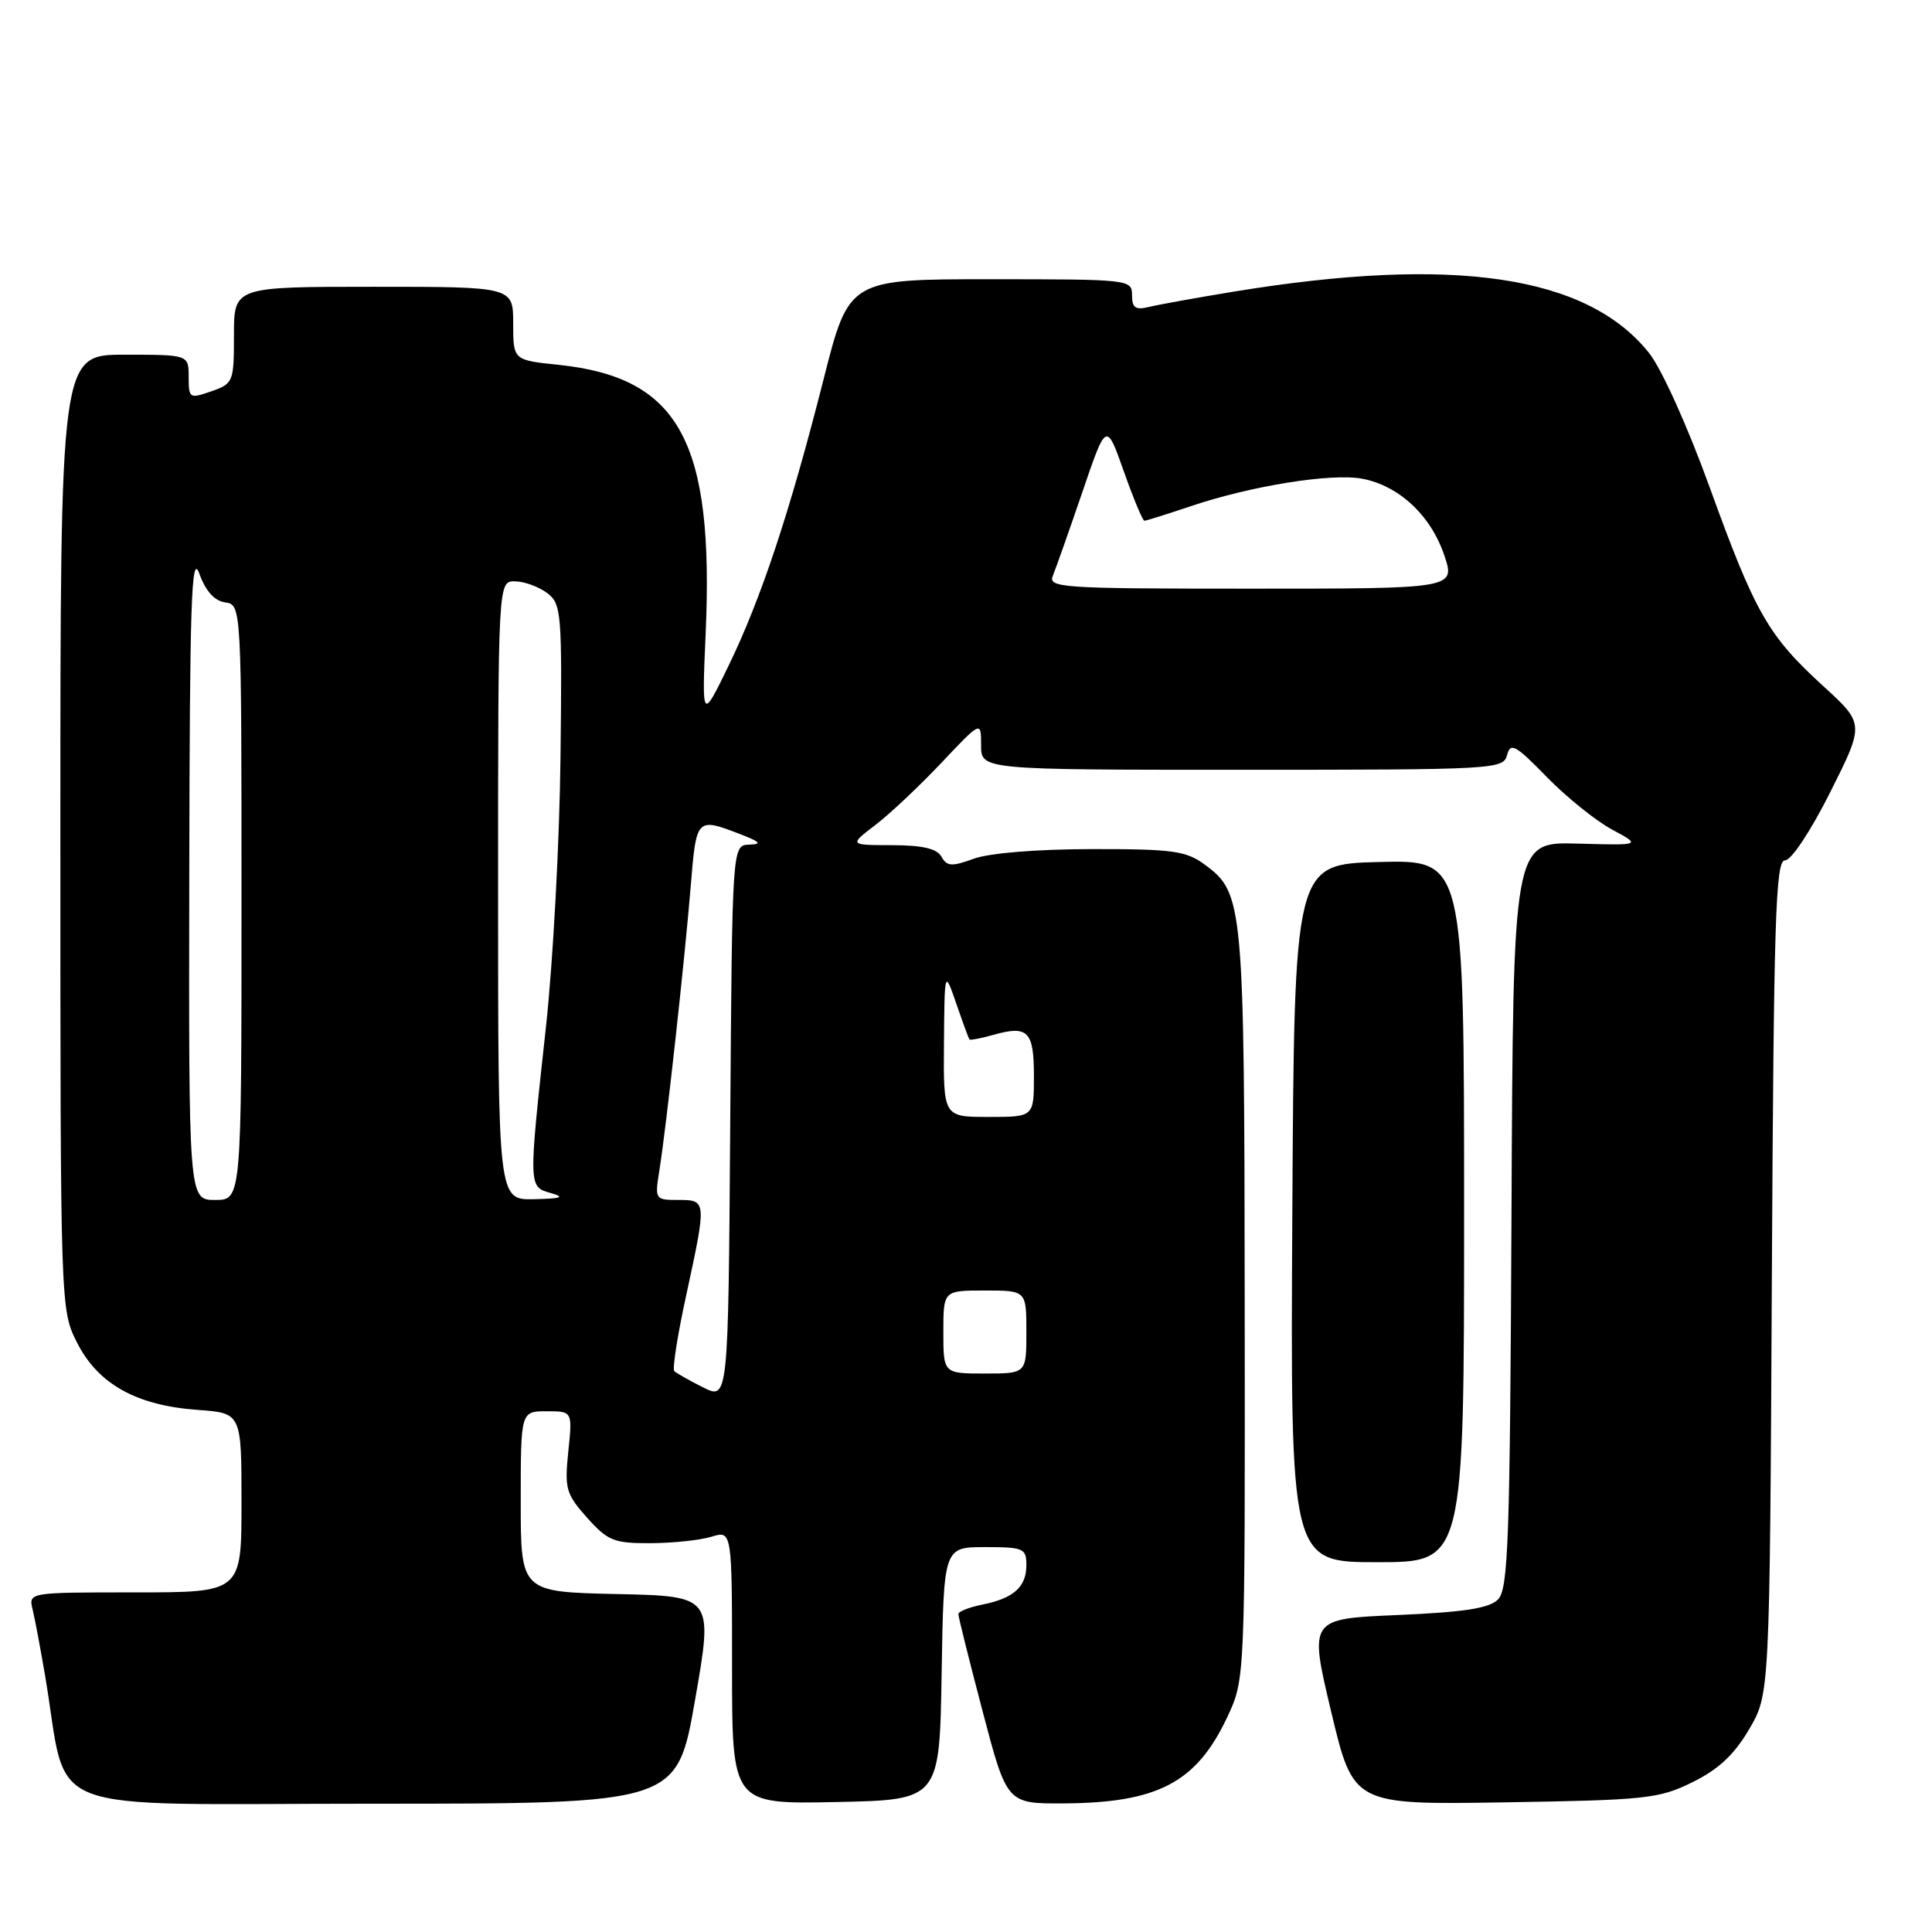 <?xml version="1.0" encoding="UTF-8" standalone="no"?>
<!DOCTYPE svg PUBLIC "-//W3C//DTD SVG 1.1//EN" "http://www.w3.org/Graphics/SVG/1.1/DTD/svg11.dtd" >
<svg xmlns="http://www.w3.org/2000/svg" xmlns:xlink="http://www.w3.org/1999/xlink" version="1.1" viewBox="0 0 256 256">
 <g >
 <path fill="currentColor"
d=" M 92.10 225.25 C 94.50 211.50 94.50 211.50 81.75 211.22 C 69.00 210.94 69.00 210.94 69.00 198.97 C 69.00 187.00 69.00 187.00 72.43 187.00 C 75.86 187.00 75.86 187.00 75.30 192.35 C 74.80 197.26 74.99 197.96 77.79 201.10 C 80.54 204.17 81.35 204.50 86.17 204.48 C 89.10 204.47 92.74 204.09 94.25 203.63 C 97.00 202.78 97.00 202.78 97.00 220.92 C 97.00 239.06 97.00 239.06 110.75 238.78 C 124.50 238.50 124.50 238.50 124.77 221.75 C 125.05 205.00 125.05 205.00 130.52 205.00 C 135.62 205.00 136.00 205.16 136.00 207.38 C 136.00 210.28 134.32 211.79 130.15 212.62 C 128.42 212.97 126.99 213.53 126.99 213.88 C 126.98 214.22 128.43 220.01 130.20 226.75 C 133.42 239.00 133.42 239.00 140.96 238.96 C 153.45 238.88 158.55 236.19 162.63 227.50 C 164.98 222.50 164.98 222.50 164.93 173.00 C 164.88 119.66 164.77 118.36 159.67 114.59 C 157.16 112.74 155.47 112.50 144.67 112.51 C 137.42 112.52 131.11 113.03 129.05 113.78 C 126.11 114.85 125.47 114.81 124.75 113.52 C 124.15 112.44 122.25 112.00 118.20 111.99 C 112.50 111.98 112.50 111.98 116.00 109.31 C 117.92 107.84 121.86 104.13 124.75 101.07 C 130.00 95.50 130.00 95.50 130.00 98.75 C 130.00 102.00 130.00 102.00 164.59 102.00 C 198.10 102.00 199.20 101.94 199.70 100.04 C 200.15 98.34 200.82 98.71 204.93 102.93 C 207.52 105.59 211.41 108.73 213.57 109.90 C 217.50 112.02 217.50 112.02 209.00 111.78 C 200.50 111.55 200.50 111.55 200.28 160.96 C 200.08 204.16 199.86 210.57 198.49 211.94 C 197.33 213.11 194.00 213.62 185.20 214.00 C 173.46 214.50 173.46 214.50 176.39 226.82 C 179.33 239.14 179.33 239.14 199.41 238.82 C 218.11 238.52 219.83 238.34 224.26 236.15 C 227.69 234.47 229.80 232.50 231.76 229.15 C 234.50 224.50 234.50 224.50 234.78 169.25 C 235.03 121.65 235.27 114.00 236.52 114.00 C 237.36 114.00 239.92 110.13 242.52 104.96 C 247.06 95.91 247.06 95.91 241.58 90.90 C 234.28 84.23 232.57 81.24 226.54 64.57 C 223.61 56.48 220.17 48.85 218.49 46.75 C 210.29 36.47 192.61 33.87 163.50 38.64 C 158.55 39.45 153.49 40.37 152.25 40.67 C 150.45 41.11 150.00 40.79 150.00 39.11 C 150.00 37.04 149.65 37.00 131.24 37.00 C 112.49 37.00 112.49 37.00 109.13 50.25 C 104.68 67.80 100.85 79.34 96.54 88.21 C 93.00 95.50 93.00 95.50 93.50 84.00 C 94.63 58.46 90.02 50.02 74.01 48.34 C 68.00 47.72 68.00 47.72 68.00 42.86 C 68.00 38.00 68.00 38.00 49.50 38.00 C 31.00 38.00 31.00 38.00 31.00 44.40 C 31.00 50.62 30.91 50.84 28.00 51.85 C 25.11 52.86 25.00 52.79 25.00 49.95 C 25.00 47.00 25.00 47.00 16.50 47.00 C 8.00 47.00 8.00 47.00 8.00 110.29 C 8.00 173.58 8.00 173.58 10.25 177.98 C 13.03 183.42 18.11 186.24 26.20 186.82 C 32.00 187.24 32.00 187.24 32.00 199.12 C 32.00 211.00 32.00 211.00 17.89 211.00 C 3.78 211.00 3.78 211.00 4.32 213.25 C 4.62 214.49 5.36 218.43 5.97 222.00 C 9.18 240.93 4.24 239.00 49.42 239.00 C 89.70 239.00 89.70 239.00 92.10 225.25 Z  M 194.00 160.47 C 194.00 113.93 194.00 113.93 182.75 114.22 C 171.50 114.50 171.50 114.50 171.24 160.75 C 170.98 207.00 170.98 207.00 182.49 207.00 C 194.00 207.00 194.00 207.00 194.00 160.47 Z  M 93.17 183.84 C 91.34 182.92 89.62 181.95 89.35 181.68 C 89.07 181.41 89.78 176.88 90.93 171.61 C 93.65 159.05 93.64 159.00 89.87 159.00 C 86.79 159.00 86.75 158.95 87.38 155.02 C 88.29 149.34 90.75 126.99 91.54 117.25 C 92.26 108.38 92.32 108.31 98.00 110.50 C 100.76 111.56 101.03 111.86 99.26 111.92 C 97.02 112.00 97.02 112.00 96.76 148.75 C 96.50 185.50 96.50 185.50 93.17 183.84 Z  M 125.00 176.50 C 125.00 171.00 125.00 171.00 130.50 171.00 C 136.00 171.00 136.00 171.00 136.00 176.50 C 136.00 182.00 136.00 182.00 130.50 182.00 C 125.00 182.00 125.00 182.00 125.00 176.50 Z  M 25.08 115.75 C 25.14 79.75 25.36 73.09 26.41 76.00 C 27.24 78.31 28.40 79.61 29.83 79.82 C 32.00 80.14 32.00 80.14 32.00 119.57 C 32.00 159.00 32.00 159.00 28.50 159.00 C 25.00 159.00 25.00 159.00 25.08 115.75 Z  M 66.00 118.00 C 66.00 77.00 66.00 77.00 68.25 77.03 C 69.49 77.05 71.40 77.75 72.50 78.58 C 74.40 80.02 74.49 81.13 74.27 100.29 C 74.15 111.39 73.28 127.45 72.35 135.99 C 70.01 157.42 70.01 157.25 73.00 158.09 C 74.92 158.64 74.40 158.82 70.75 158.90 C 66.00 159.00 66.00 159.00 66.00 118.00 Z  M 125.08 138.25 C 125.16 128.50 125.16 128.50 126.72 133.00 C 127.57 135.47 128.35 137.60 128.45 137.73 C 128.55 137.86 129.95 137.59 131.57 137.14 C 136.21 135.82 137.00 136.61 137.00 142.58 C 137.00 148.00 137.00 148.00 131.00 148.00 C 125.00 148.00 125.00 148.00 125.08 138.25 Z  M 139.52 76.25 C 139.92 75.29 141.67 70.31 143.42 65.20 C 146.59 55.90 146.59 55.90 148.91 62.45 C 150.18 66.05 151.41 69.00 151.64 69.00 C 151.87 69.00 154.64 68.13 157.79 67.07 C 165.81 64.37 176.42 62.67 180.49 63.43 C 185.34 64.34 189.56 68.26 191.35 73.51 C 192.88 78.00 192.88 78.00 165.83 78.00 C 140.46 78.00 138.83 77.89 139.52 76.25 Z "/>
</g>
</svg>
